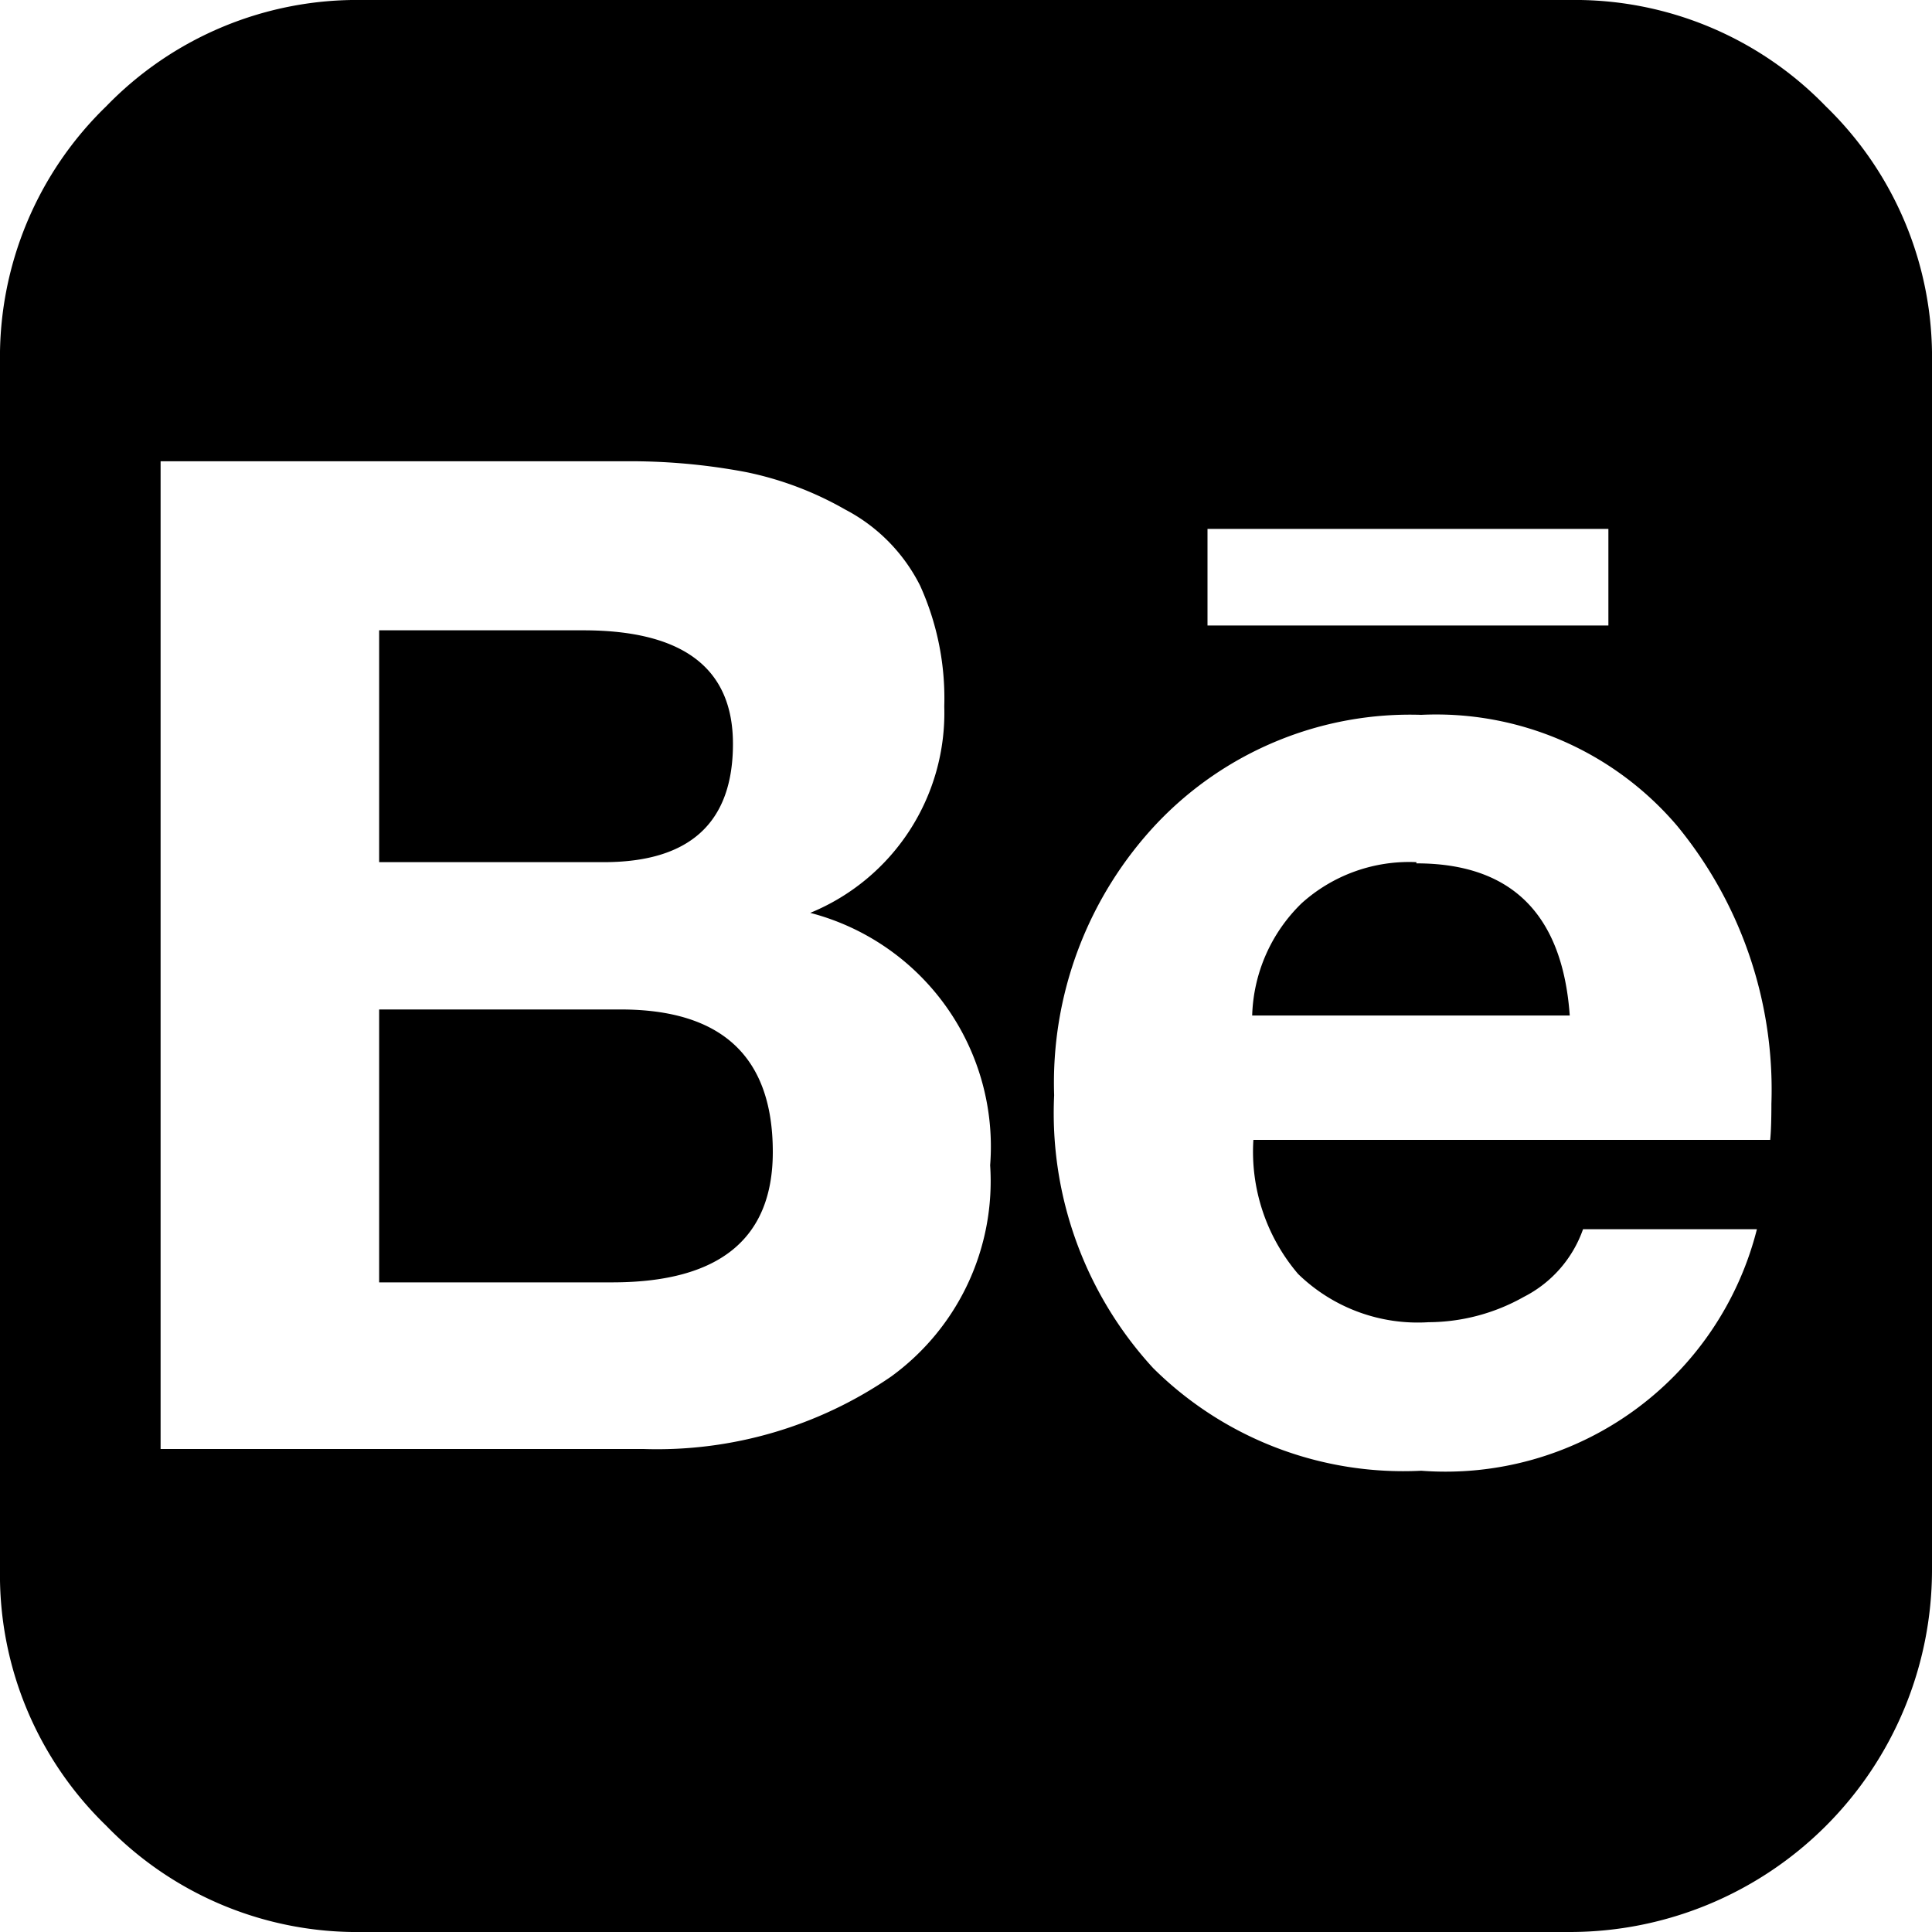 <svg xmlns="http://www.w3.org/2000/svg" width="16" height="16" viewBox="0 0 16 16">
    <path d="M6.4,9.54q0,1.08-1.33,1.08H3.14V8.36h2Q6.4,8.36,6.4,9.54ZM6.07,6.16q0-.94-1.24-.94H3.14V7.14H5Q6.07,7.14,6.07,6.16ZM16,3V13a3,3,0,0,1-3,3H3a2.89,2.89,0,0,1-2.12-.88A2.89,2.89,0,0,1,0,13V3A2.89,2.89,0,0,1,.88.88,2.89,2.89,0,0,1,3,0H13a2.89,2.89,0,0,1,2.12.88A2.89,2.89,0,0,1,16,3ZM10,5.18h3.32v-.8H10ZM8.2,9.65A2,2,0,0,0,6.71,7.56,1.79,1.79,0,0,0,7.82,5.85a2.26,2.26,0,0,0-.2-1A1.44,1.44,0,0,0,7,4.22a2.77,2.77,0,0,0-.82-.31,5.14,5.14,0,0,0-1-.09H1.33V12h4a3.42,3.42,0,0,0,2.05-.6A2,2,0,0,0,8.2,9.65Zm6.47-.51a3.44,3.44,0,0,0-.78-2.3,2.62,2.62,0,0,0-2.12-.92,2.89,2.89,0,0,0-2.19.9,3.13,3.13,0,0,0-.85,2.25,3.12,3.12,0,0,0,.82,2.26,2.94,2.94,0,0,0,2.22.85,2.66,2.66,0,0,0,2.78-2H13.11a1,1,0,0,1-.49.56,1.62,1.62,0,0,1-.79.21,1.42,1.42,0,0,1-1.08-.4,1.56,1.56,0,0,1-.37-1.11h4.28Q14.67,9.34,14.67,9.14Zm-2.94-2a1.33,1.33,0,0,0-.95.34,1.35,1.35,0,0,0-.41.93H13Q12.91,7.15,11.73,7.15Z"/>
</svg>
